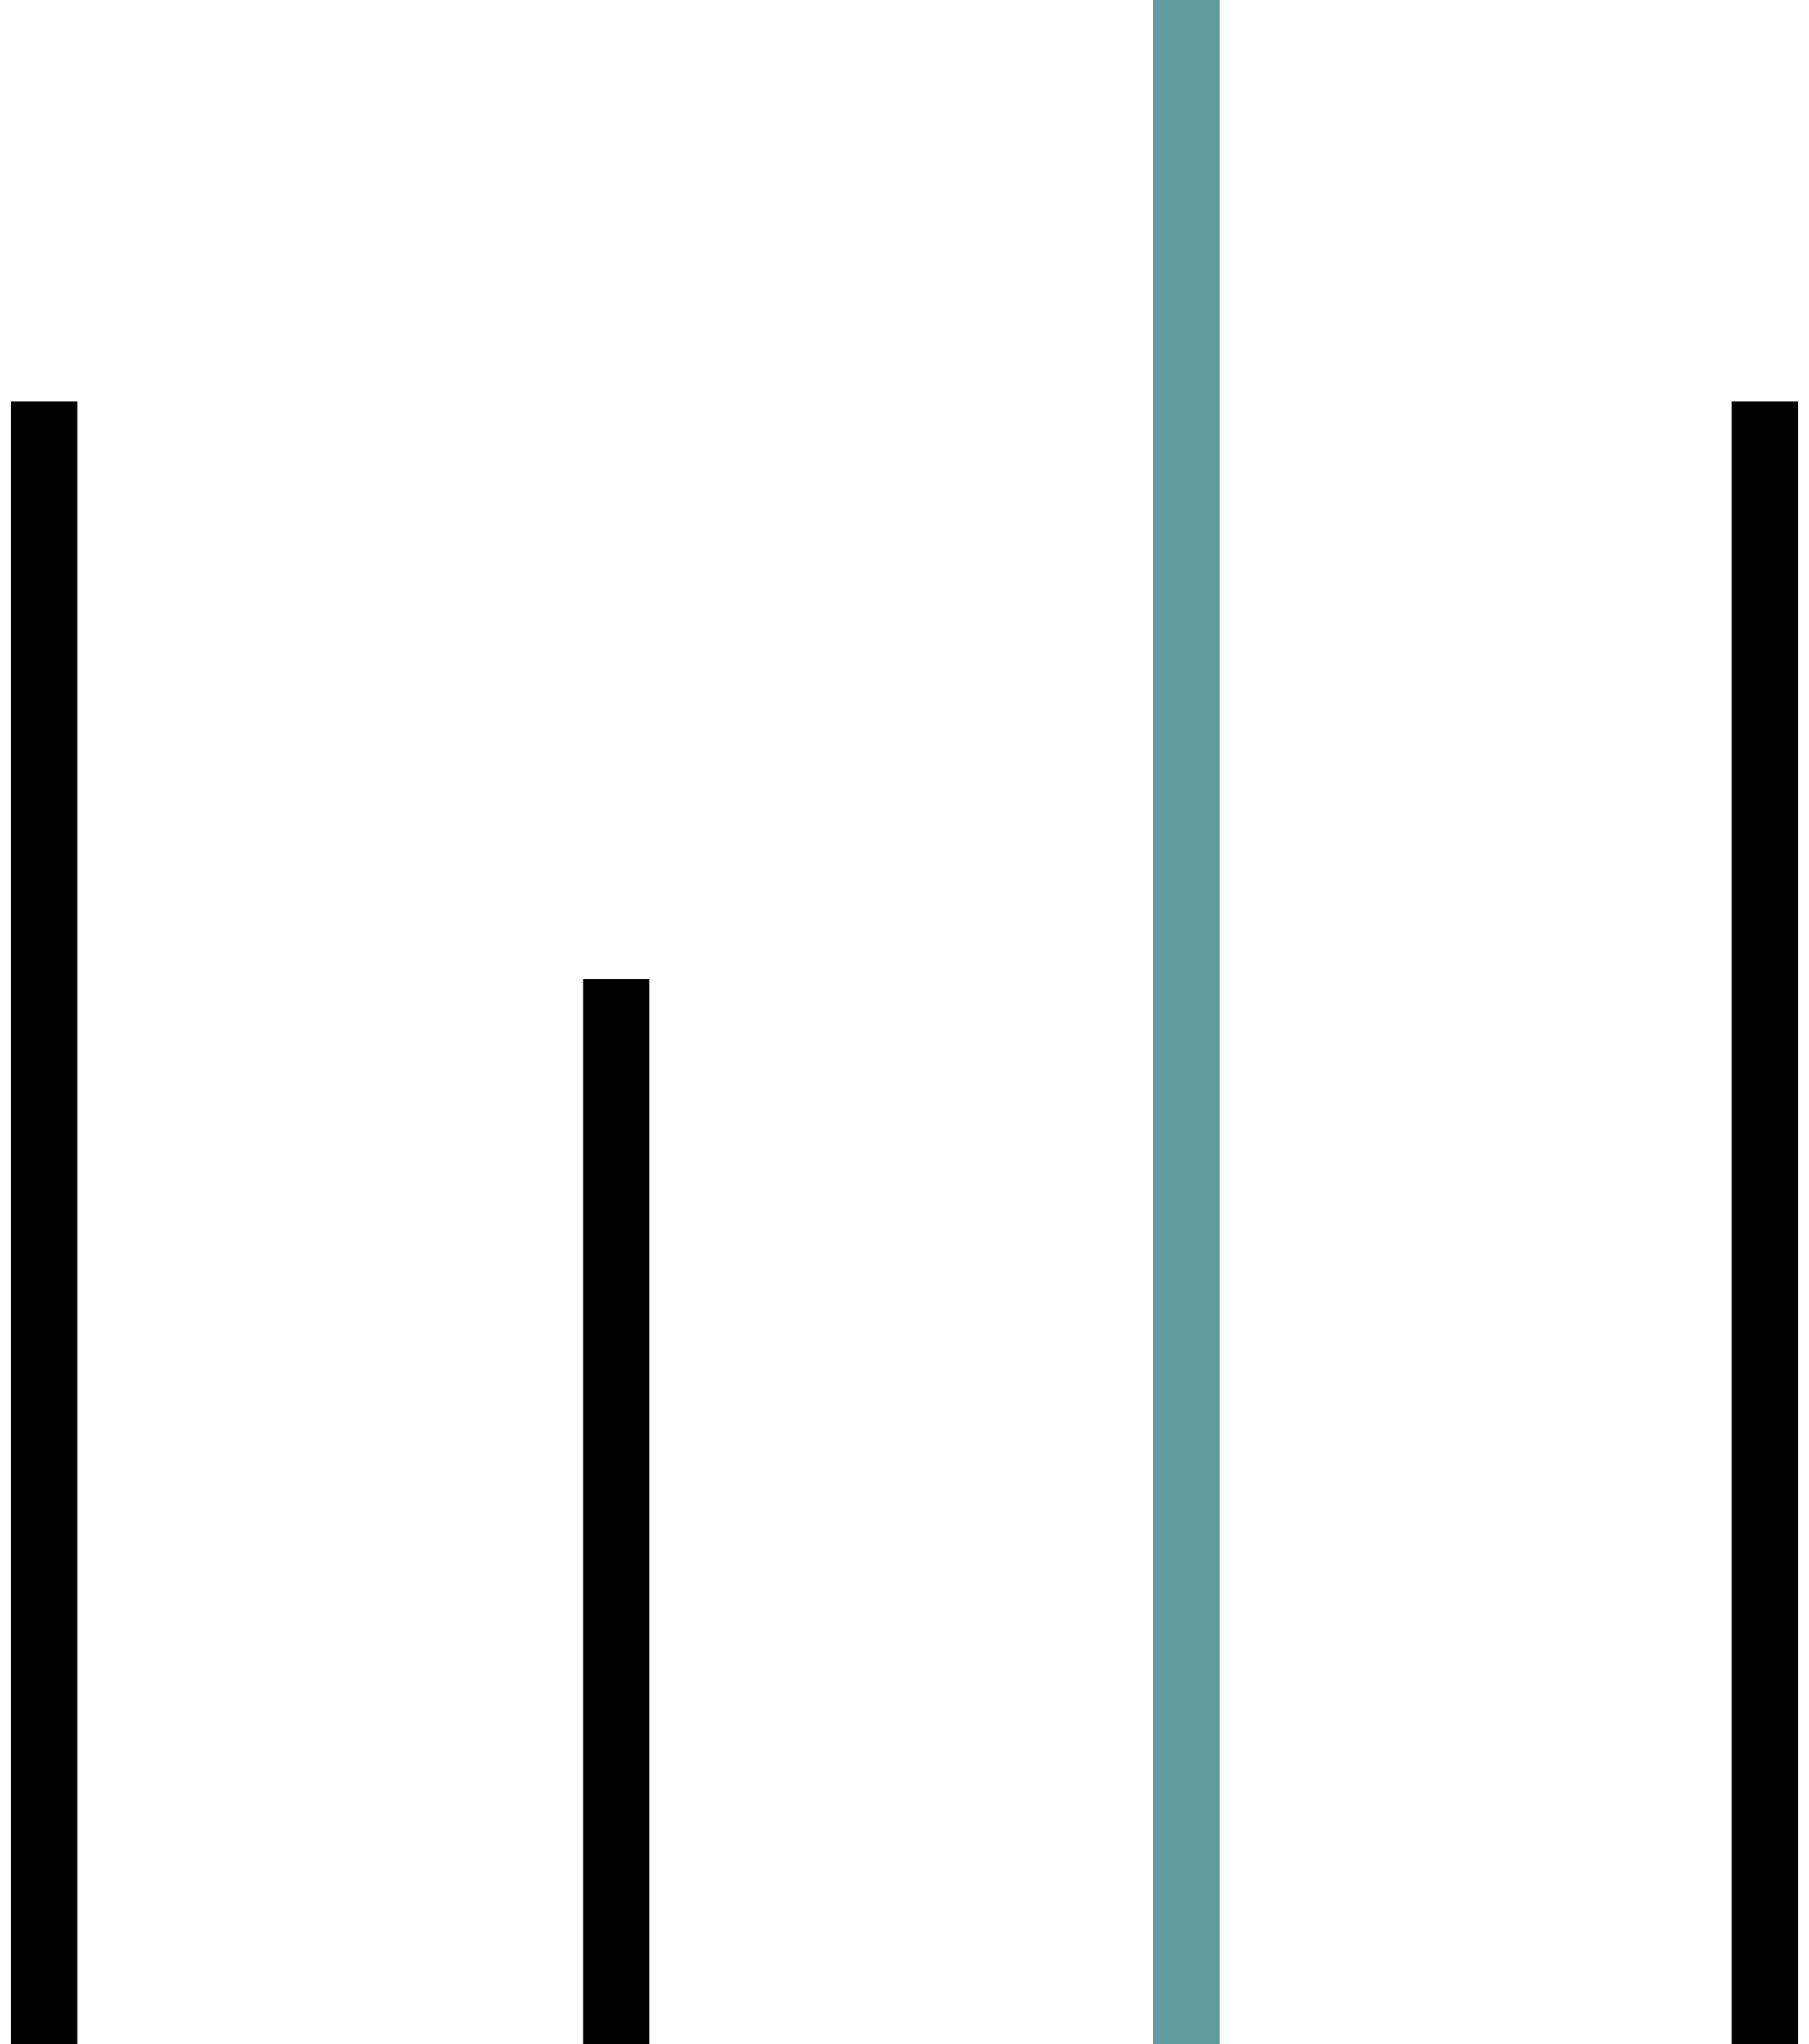 <svg xmlns="http://www.w3.org/2000/svg" width="102.985" height="116.295" viewBox="0 0 27.248 30.77"><g fill="none"><path d="M.661 6.048V30.77" stroke="currentColor" stroke-opacity="1"/><path d="M9.28 14.741V30.77M26.587 6.048V30.77" stroke="currentColor"/><path d="M17.867 30.77V0" stroke="#609c9f"/></g></svg>
